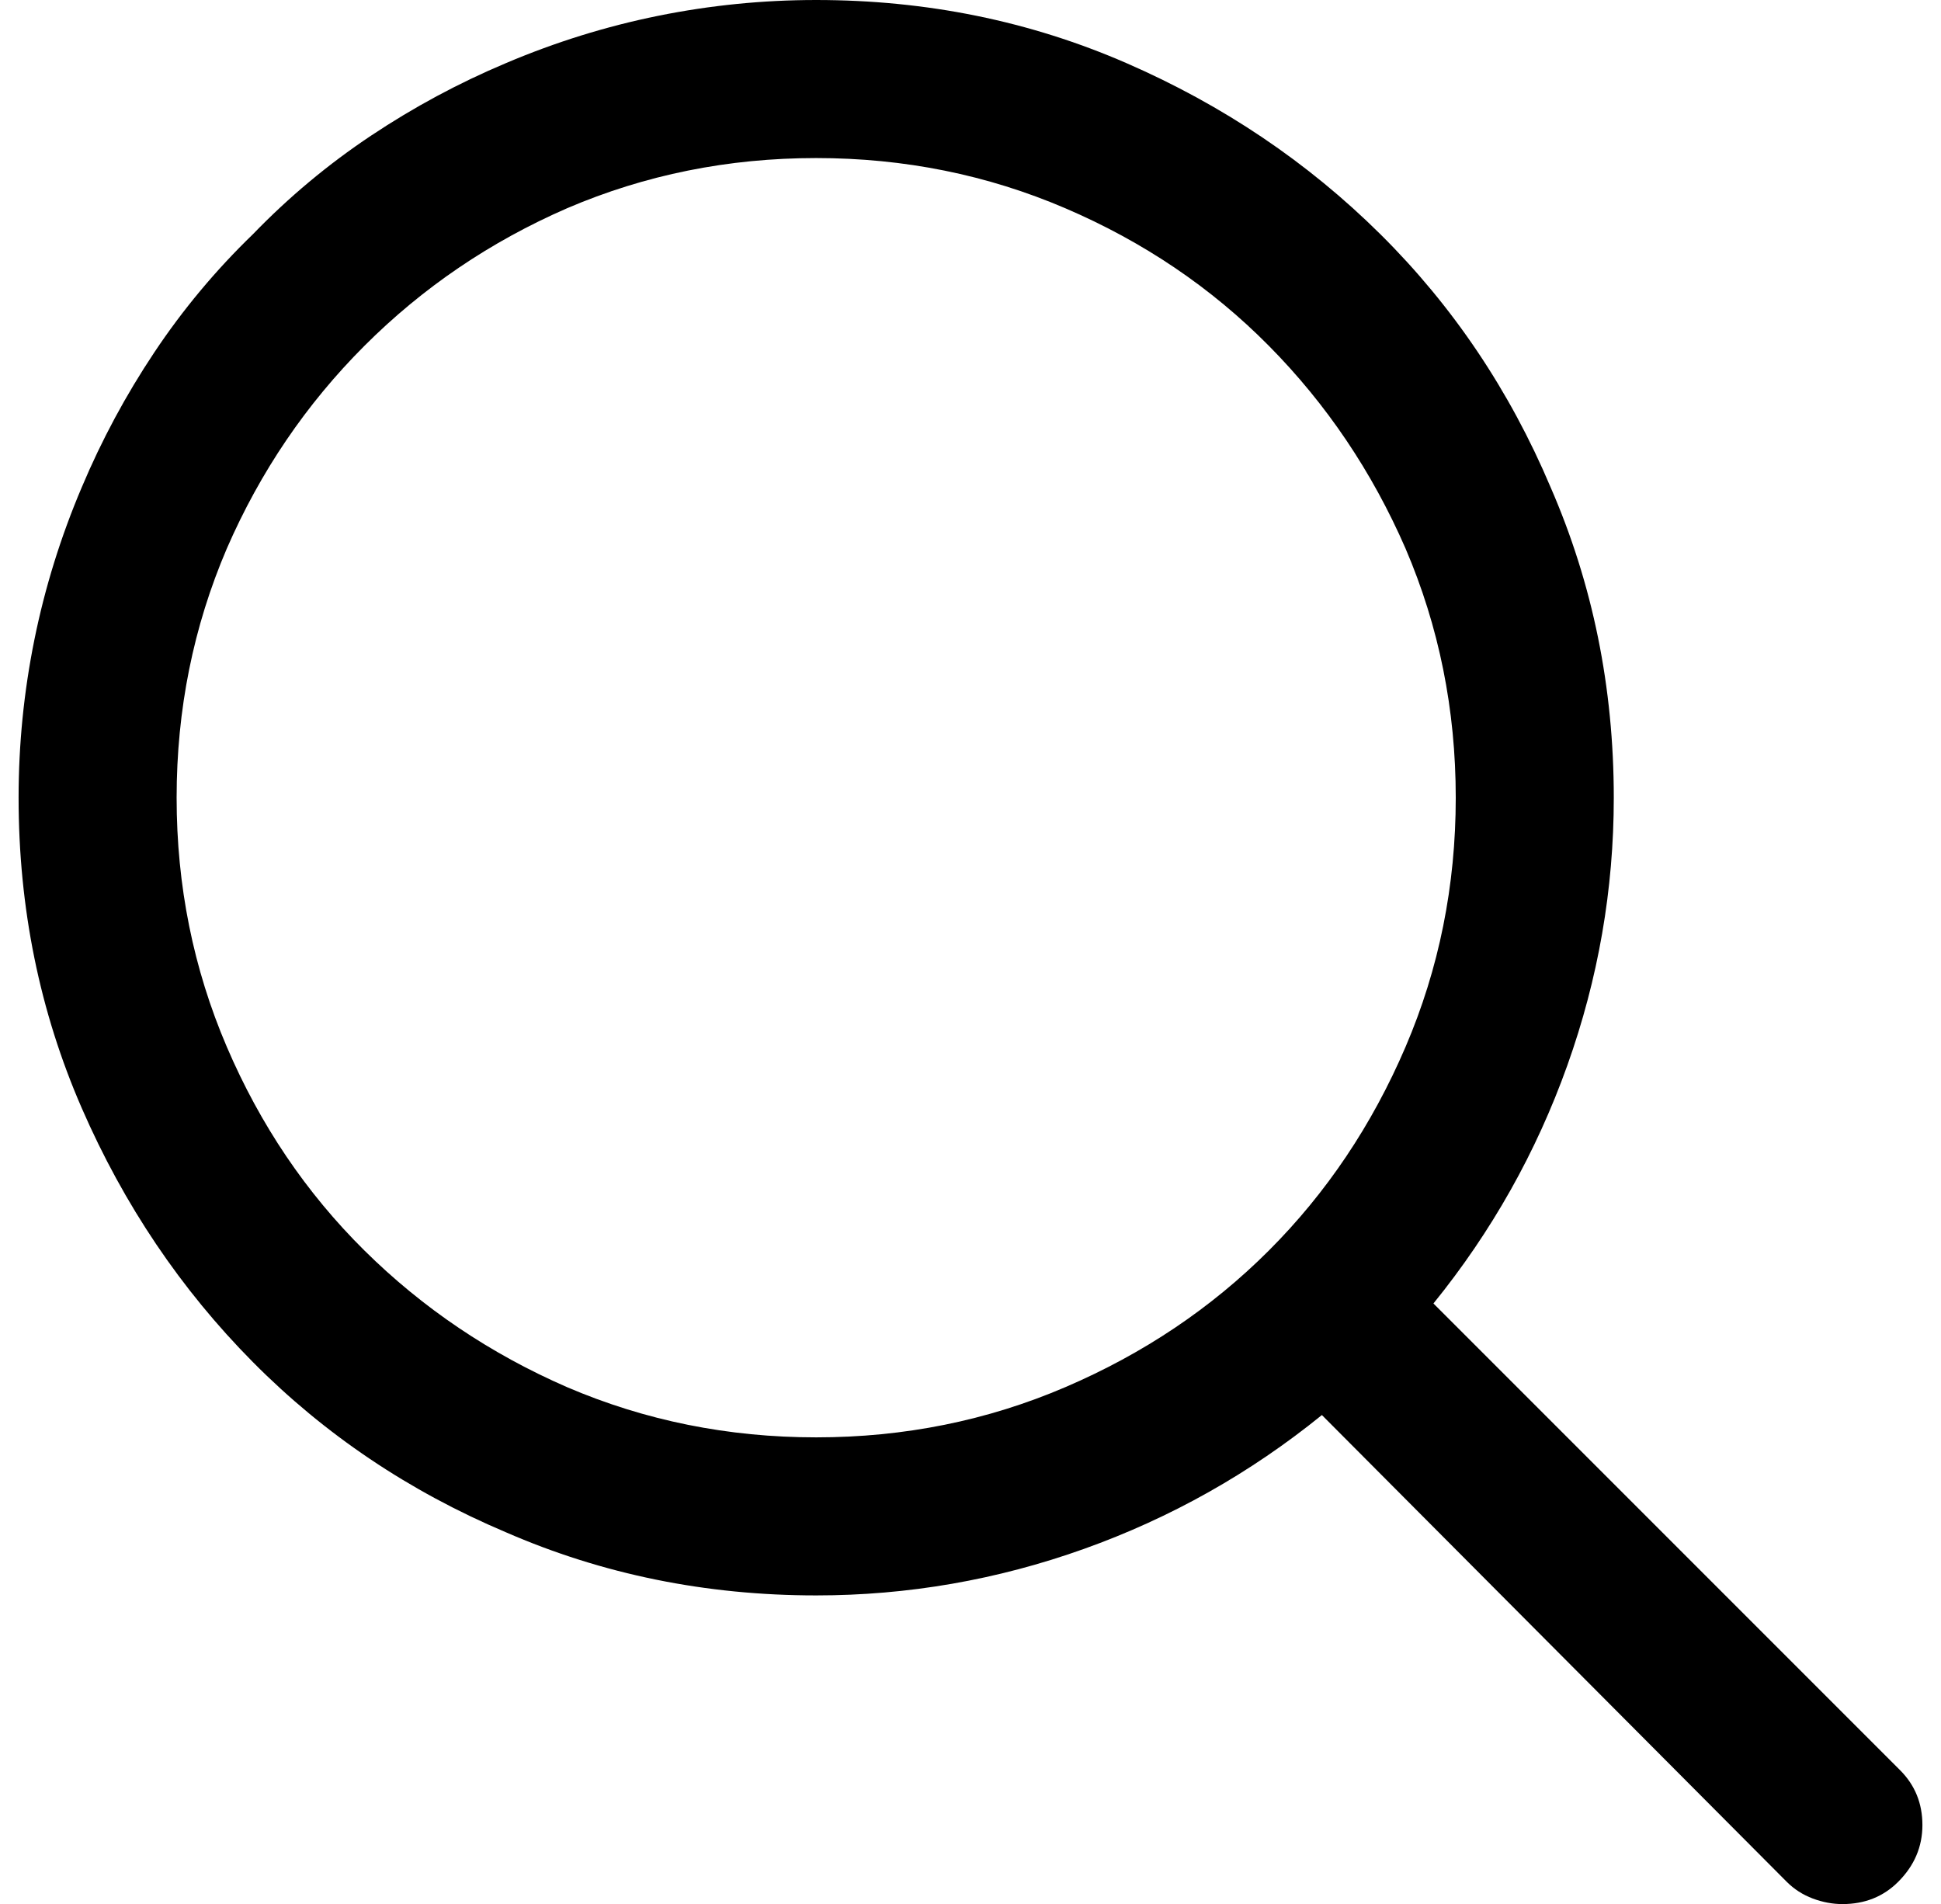 <?xml version="1.0" standalone="no"?>
<!DOCTYPE svg PUBLIC "-//W3C//DTD SVG 1.1//EN" "http://www.w3.org/Graphics/SVG/1.1/DTD/svg11.dtd" >
<svg xmlns="http://www.w3.org/2000/svg" xmlns:xlink="http://www.w3.org/1999/xlink" version="1.1" viewBox="-10 0 1044 1024">
   <path fill="currentColor"
d="M1012 952l-251 -251q47 -58 72 -128t25 -144q0 -89 -34 -167q-33 -78 -91.5 -136t-136.5 -92t-167 -34q-43 0 -85 8.5t-82 25.5q-38 16 -72.5 39t-63.5 53q-30 29 -53 63.5t-39 72.5q-17 40 -25.5 82t-8.5 85q0 89 34 167t92 136.5t136 91.5q78 34 167 34q74 0 144 -25
t128 -72l250 251q6 6 14 9t16 3q9 0 16.5 -3t13.5 -9q13 -13 13 -30.5t-12 -29.5v0zM773 429q0 71 -27 134t-73.5 109.5t-109.5 73.5t-134 27t-134 -27q-62 -27 -109 -73.5t-74 -109.5t-27 -134t27 -134q27 -62 74 -109t109 -74q63 -27 134 -27t134 27t109.5 74t73.5 109
q27 63 27 134v0z" />
</svg>
